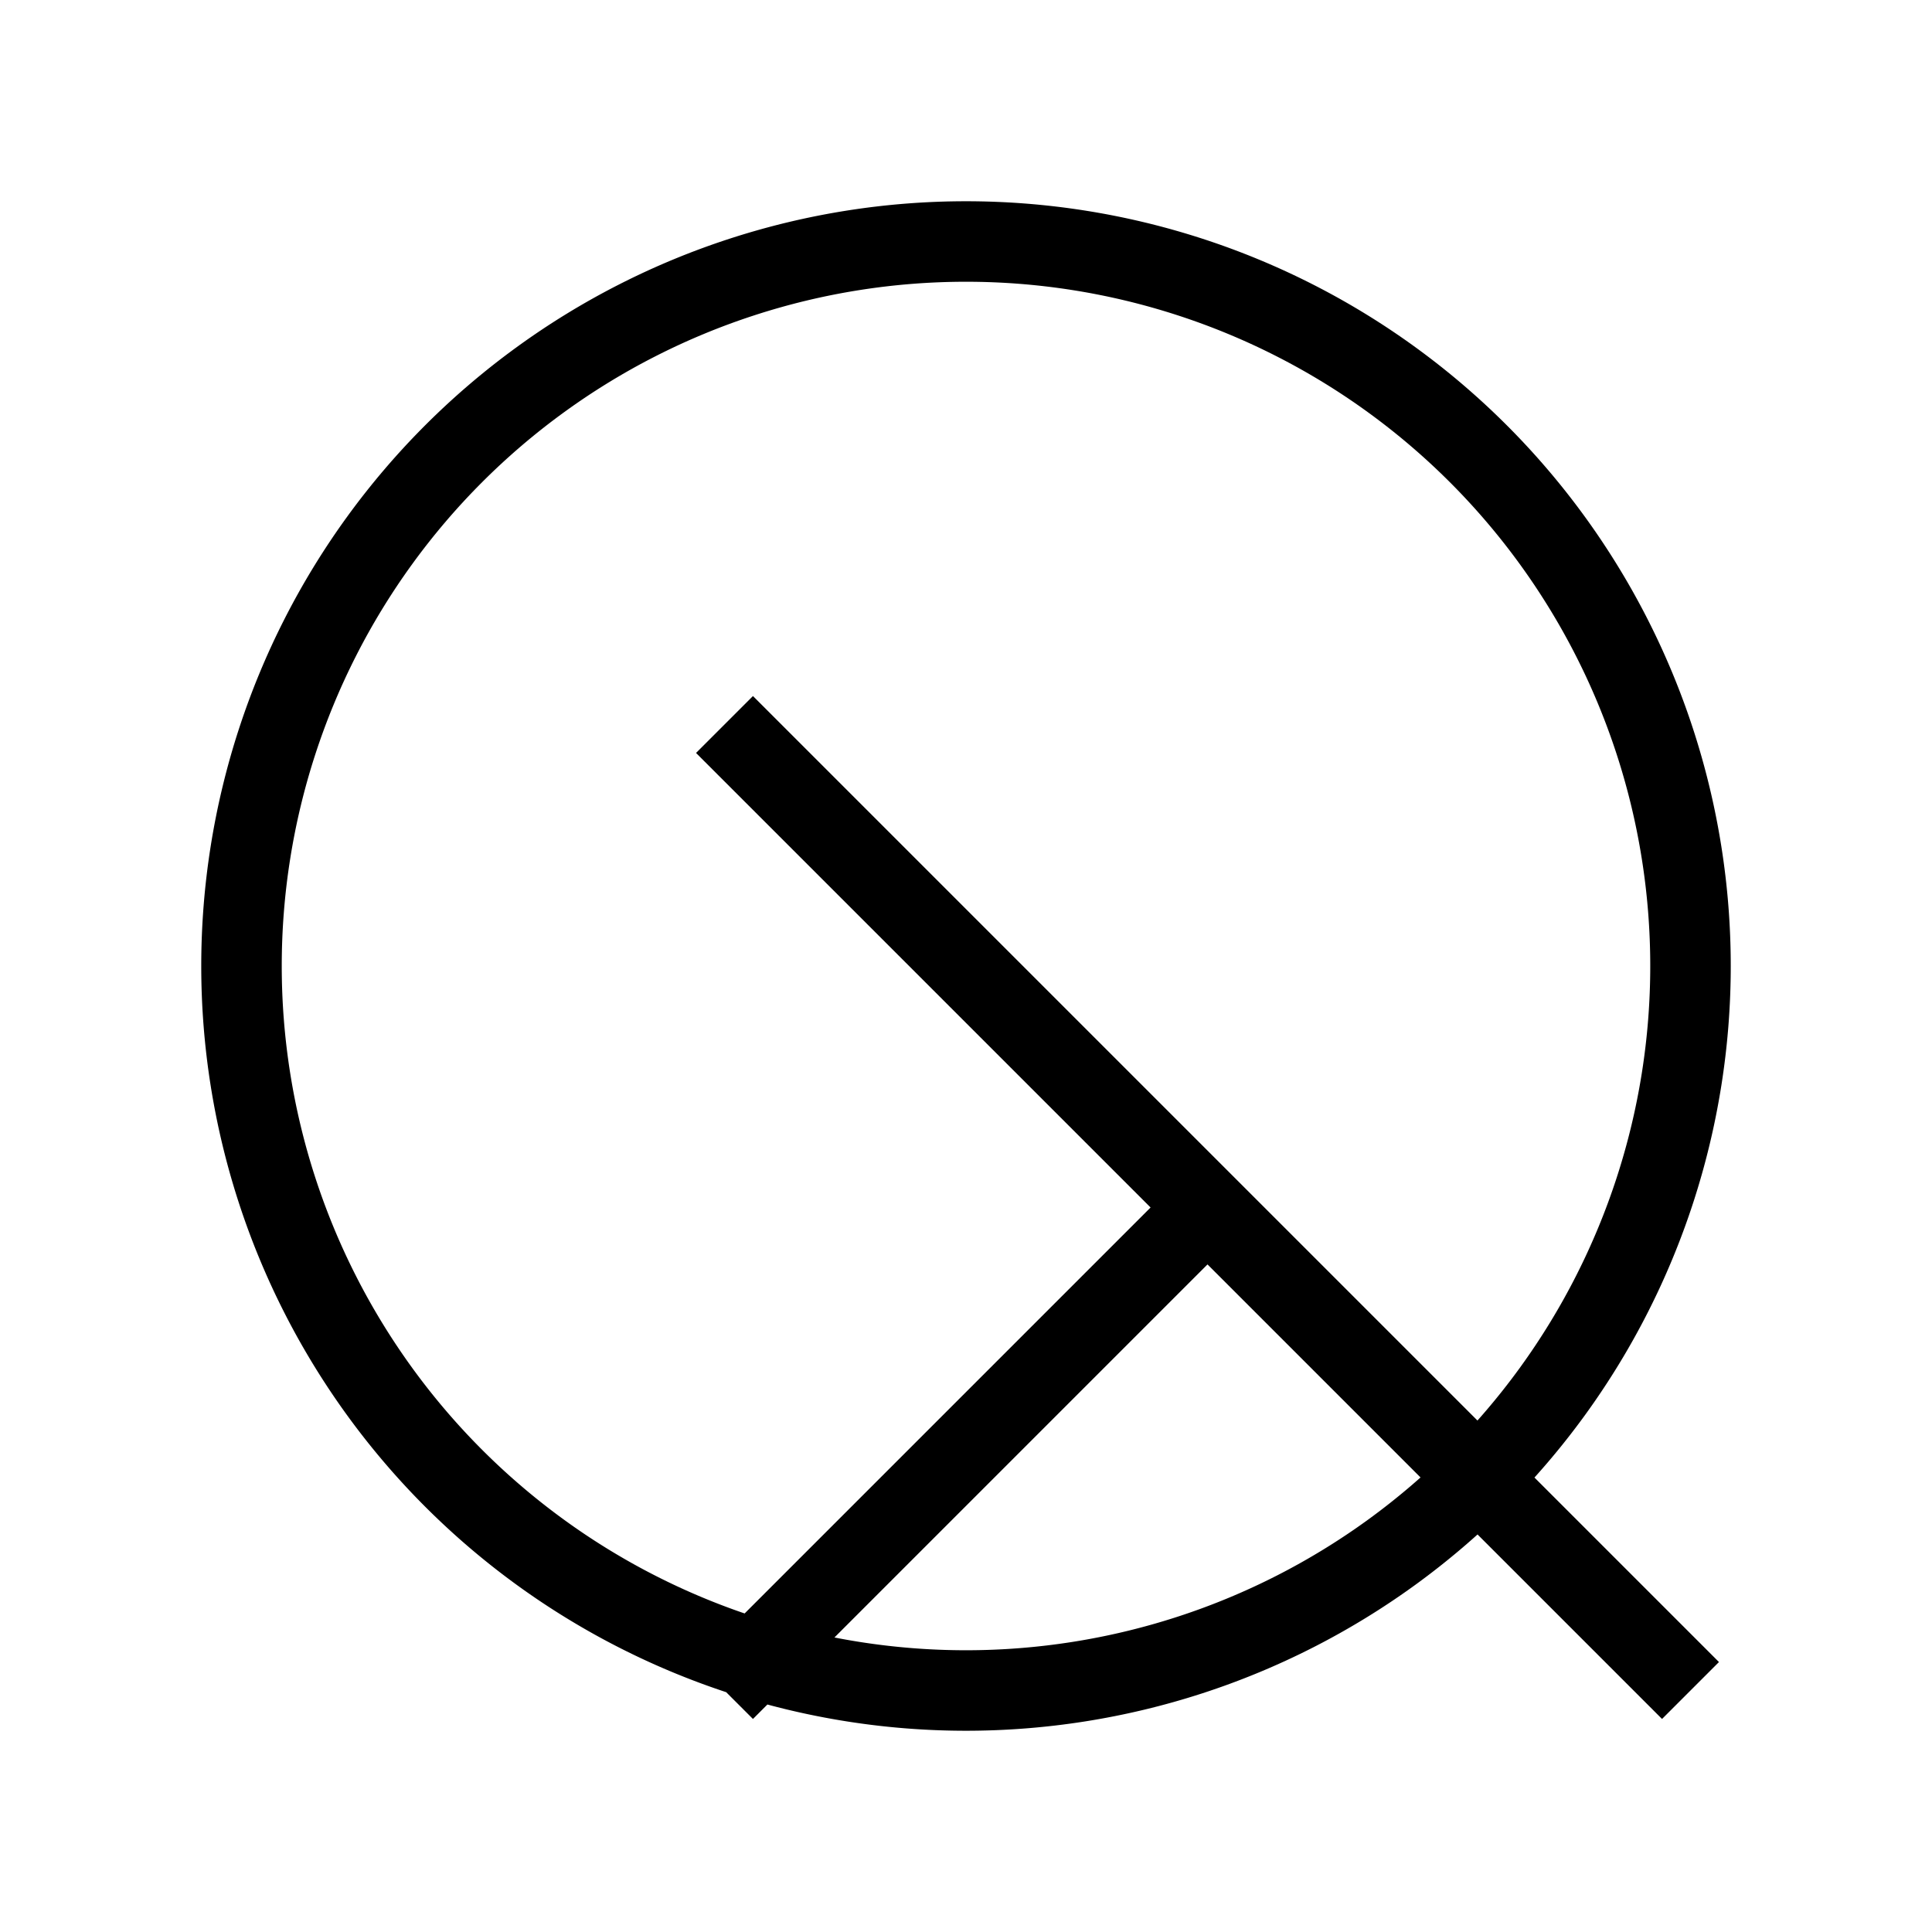 <svg
                xmlns="http://www.w3.org/2000/svg"
                className="h-6 w-6 text-gray-400 mr-2"
                fill="none"
                viewBox="0 0 24 24"
                stroke="currentColor"
                width="16px" height="16px"
              >
                <path
                  strokeLinecap="round"
                  strokeLinejoin="round"
                  strokeWidth="2"
                  d="M21 21l-6-6m0 0l-6-6m6 6l-6 6m6-6l6 6M3 12a9 9 0 1118 0 9 9 0 01-18 0z"
                />
              </svg>